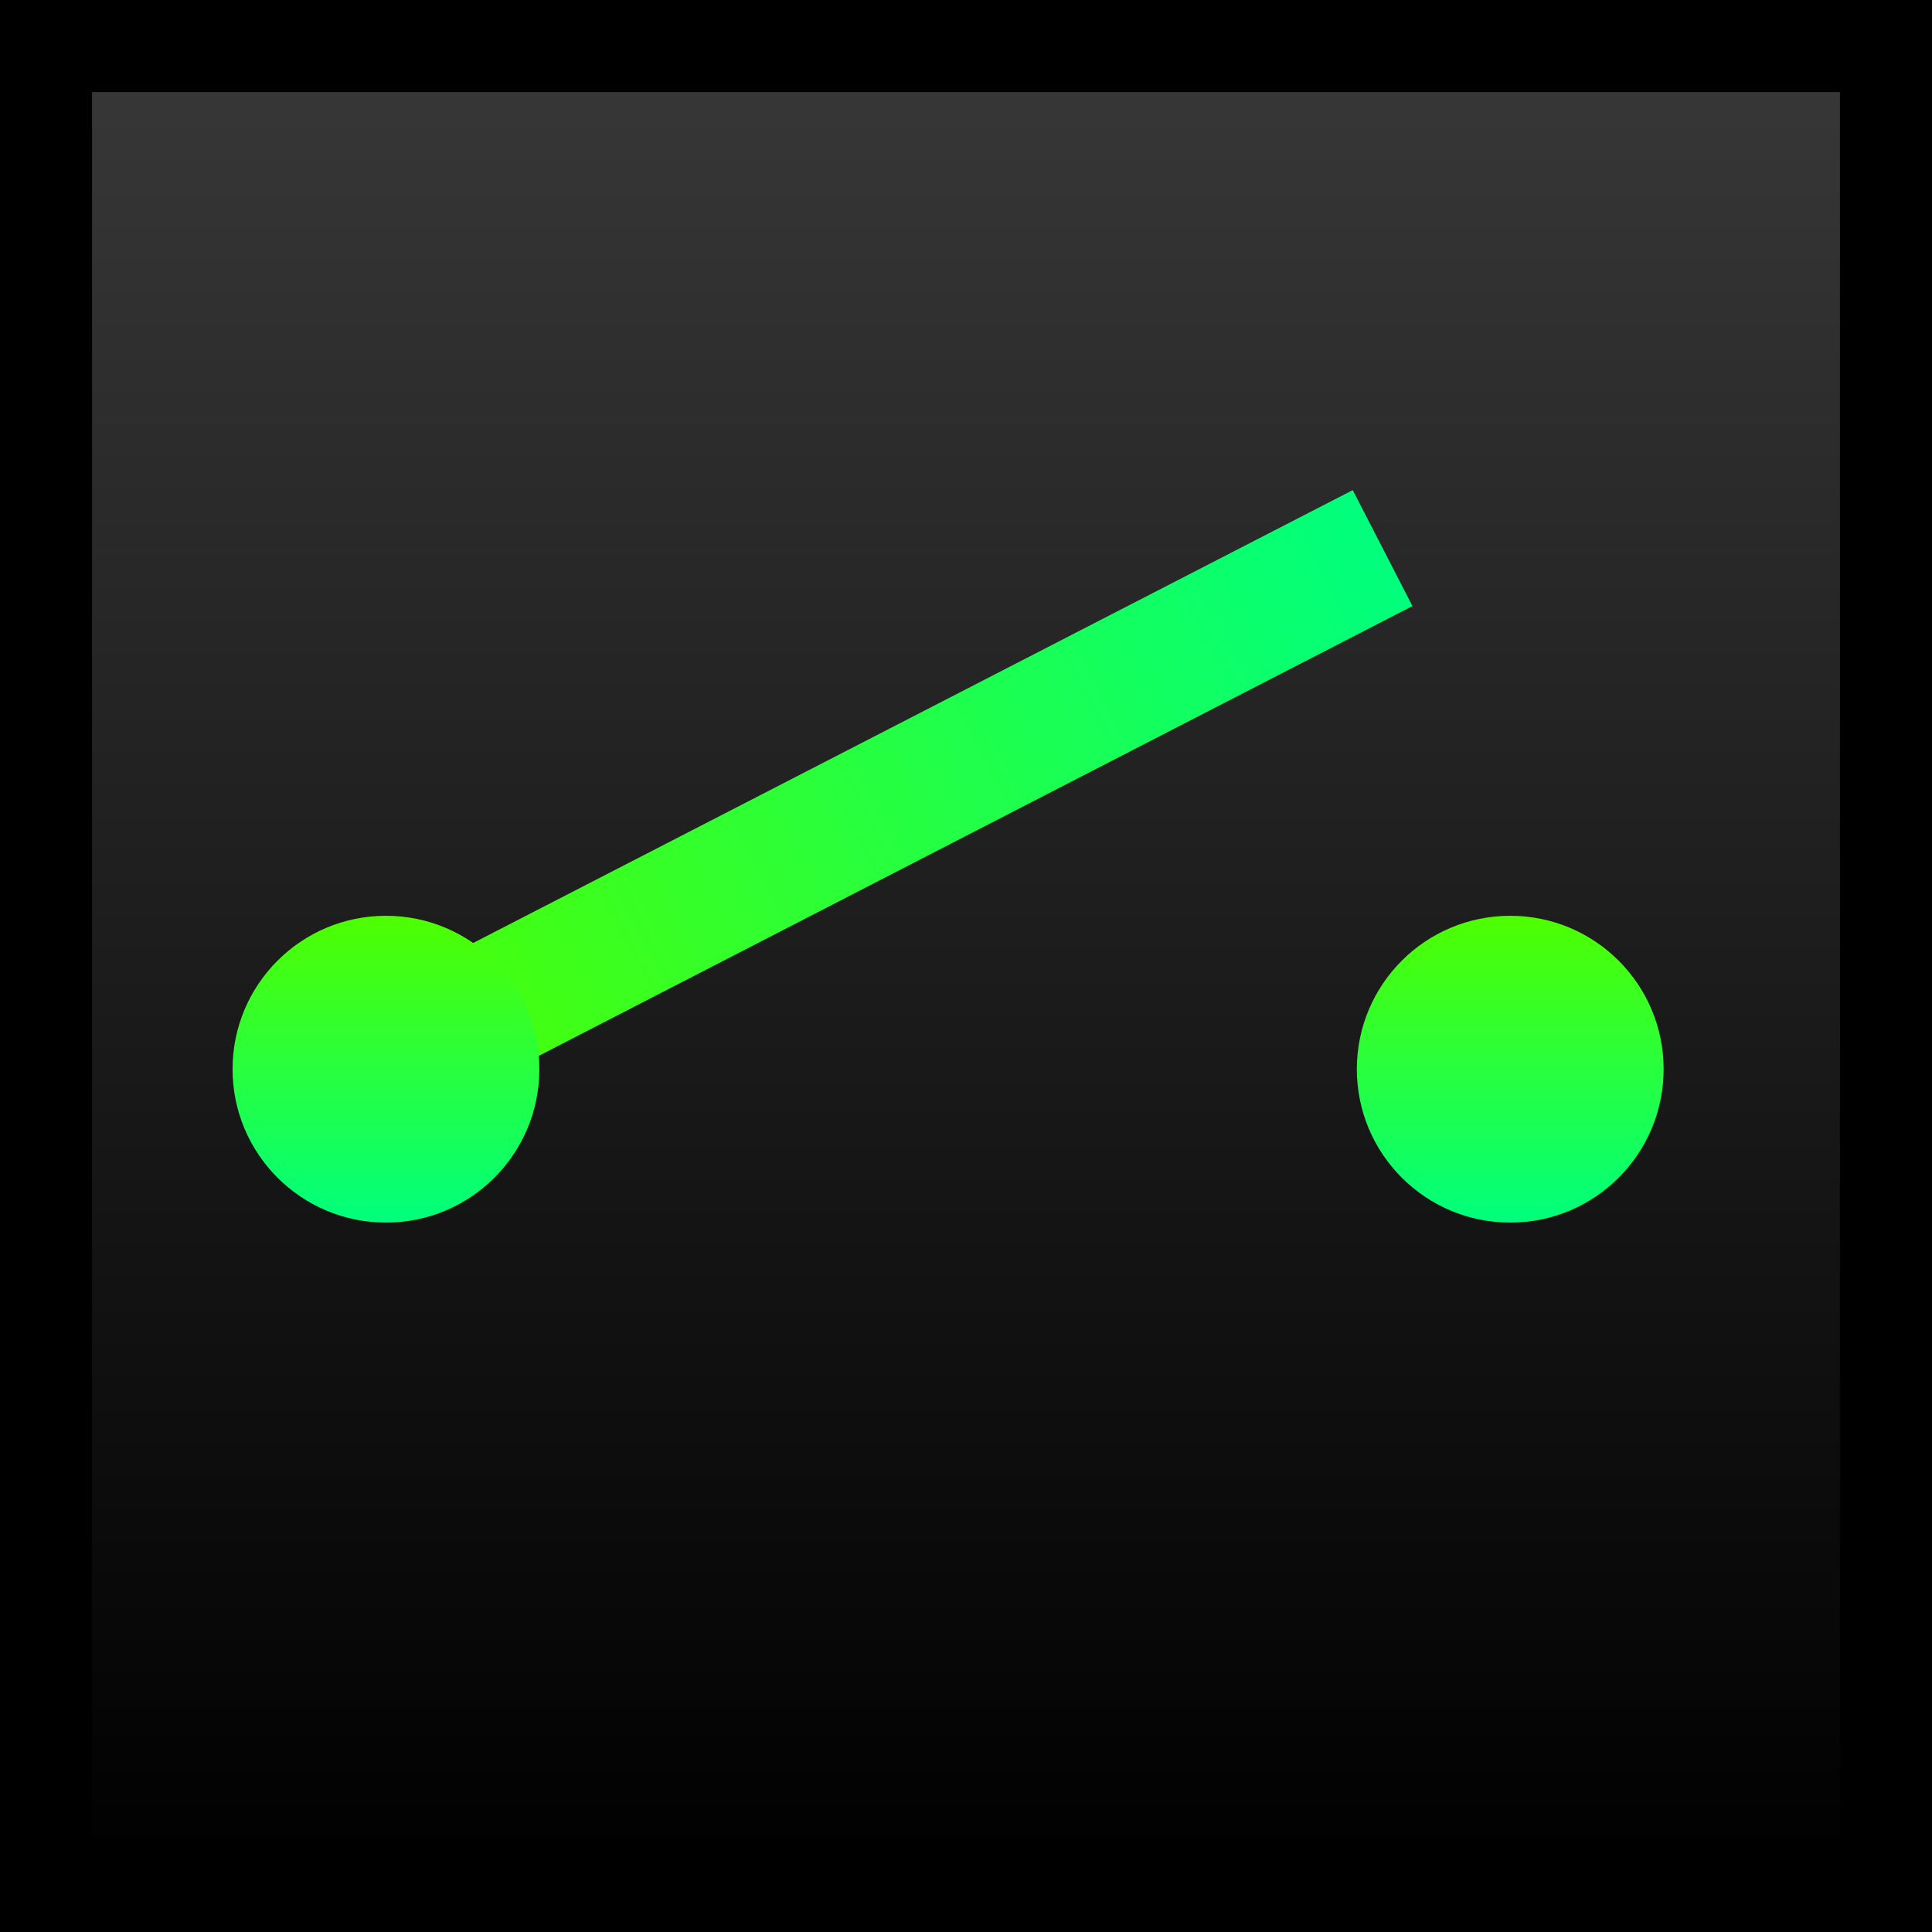 <svg version="1.1" xmlns="http://www.w3.org/2000/svg" xmlns:xlink="http://www.w3.org/1999/xlink" width="41.978" height="41.978" viewBox="0,0,41.978,41.978"><defs><linearGradient x1="373.5" y1="160.011" x2="373.5" y2="199.989" gradientUnits="userSpaceOnUse" id="color-1"><stop offset="0" stop-color="#383838"/><stop offset="1" stop-color="#000000"/></linearGradient><linearGradient x1="360.226" y1="182.414" x2="382.552" y2="170.919" gradientUnits="userSpaceOnUse" id="color-2"><stop offset="0" stop-color="#4eff00"/><stop offset="1" stop-color="#00ff7d"/></linearGradient><linearGradient x1="360.897" y1="178.909" x2="360.897" y2="185.576" gradientUnits="userSpaceOnUse" id="color-3"><stop offset="0" stop-color="#4eff00"/><stop offset="1" stop-color="#00ff7d"/></linearGradient><linearGradient x1="385.325" y1="178.909" x2="385.325" y2="185.576" gradientUnits="userSpaceOnUse" id="color-4"><stop offset="0" stop-color="#4eff00"/><stop offset="1" stop-color="#00ff7d"/></linearGradient></defs><g transform="translate(-352.511,-159.011)"><g stroke-miterlimit="10"><path d="M353.511,199.989v-39.978h39.978v39.978z" fill="url(#color-1)" stroke="#000000" stroke-width="2"/><path d="M383.2,172.179l-22.326,11.495l-1.297,-2.519l22.326,-11.495z" fill="url(#color-2)" stroke="none" stroke-width="0"/><path d="M357.564,182.242c0,-1.841 1.492,-3.333 3.333,-3.333c1.841,0 3.333,1.492 3.333,3.333c0,1.841 -1.492,3.333 -3.333,3.333c-1.841,0 -3.333,-1.492 -3.333,-3.333z" fill="url(#color-3)" stroke="none" stroke-width="0"/><path d="M381.992,182.242c0,-1.841 1.492,-3.333 3.333,-3.333c1.841,0 3.333,1.492 3.333,3.333c0,1.841 -1.492,3.333 -3.333,3.333c-1.841,0 -3.333,-1.492 -3.333,-3.333z" fill="url(#color-4)" stroke="none" stroke-width="0"/></g></g></svg>